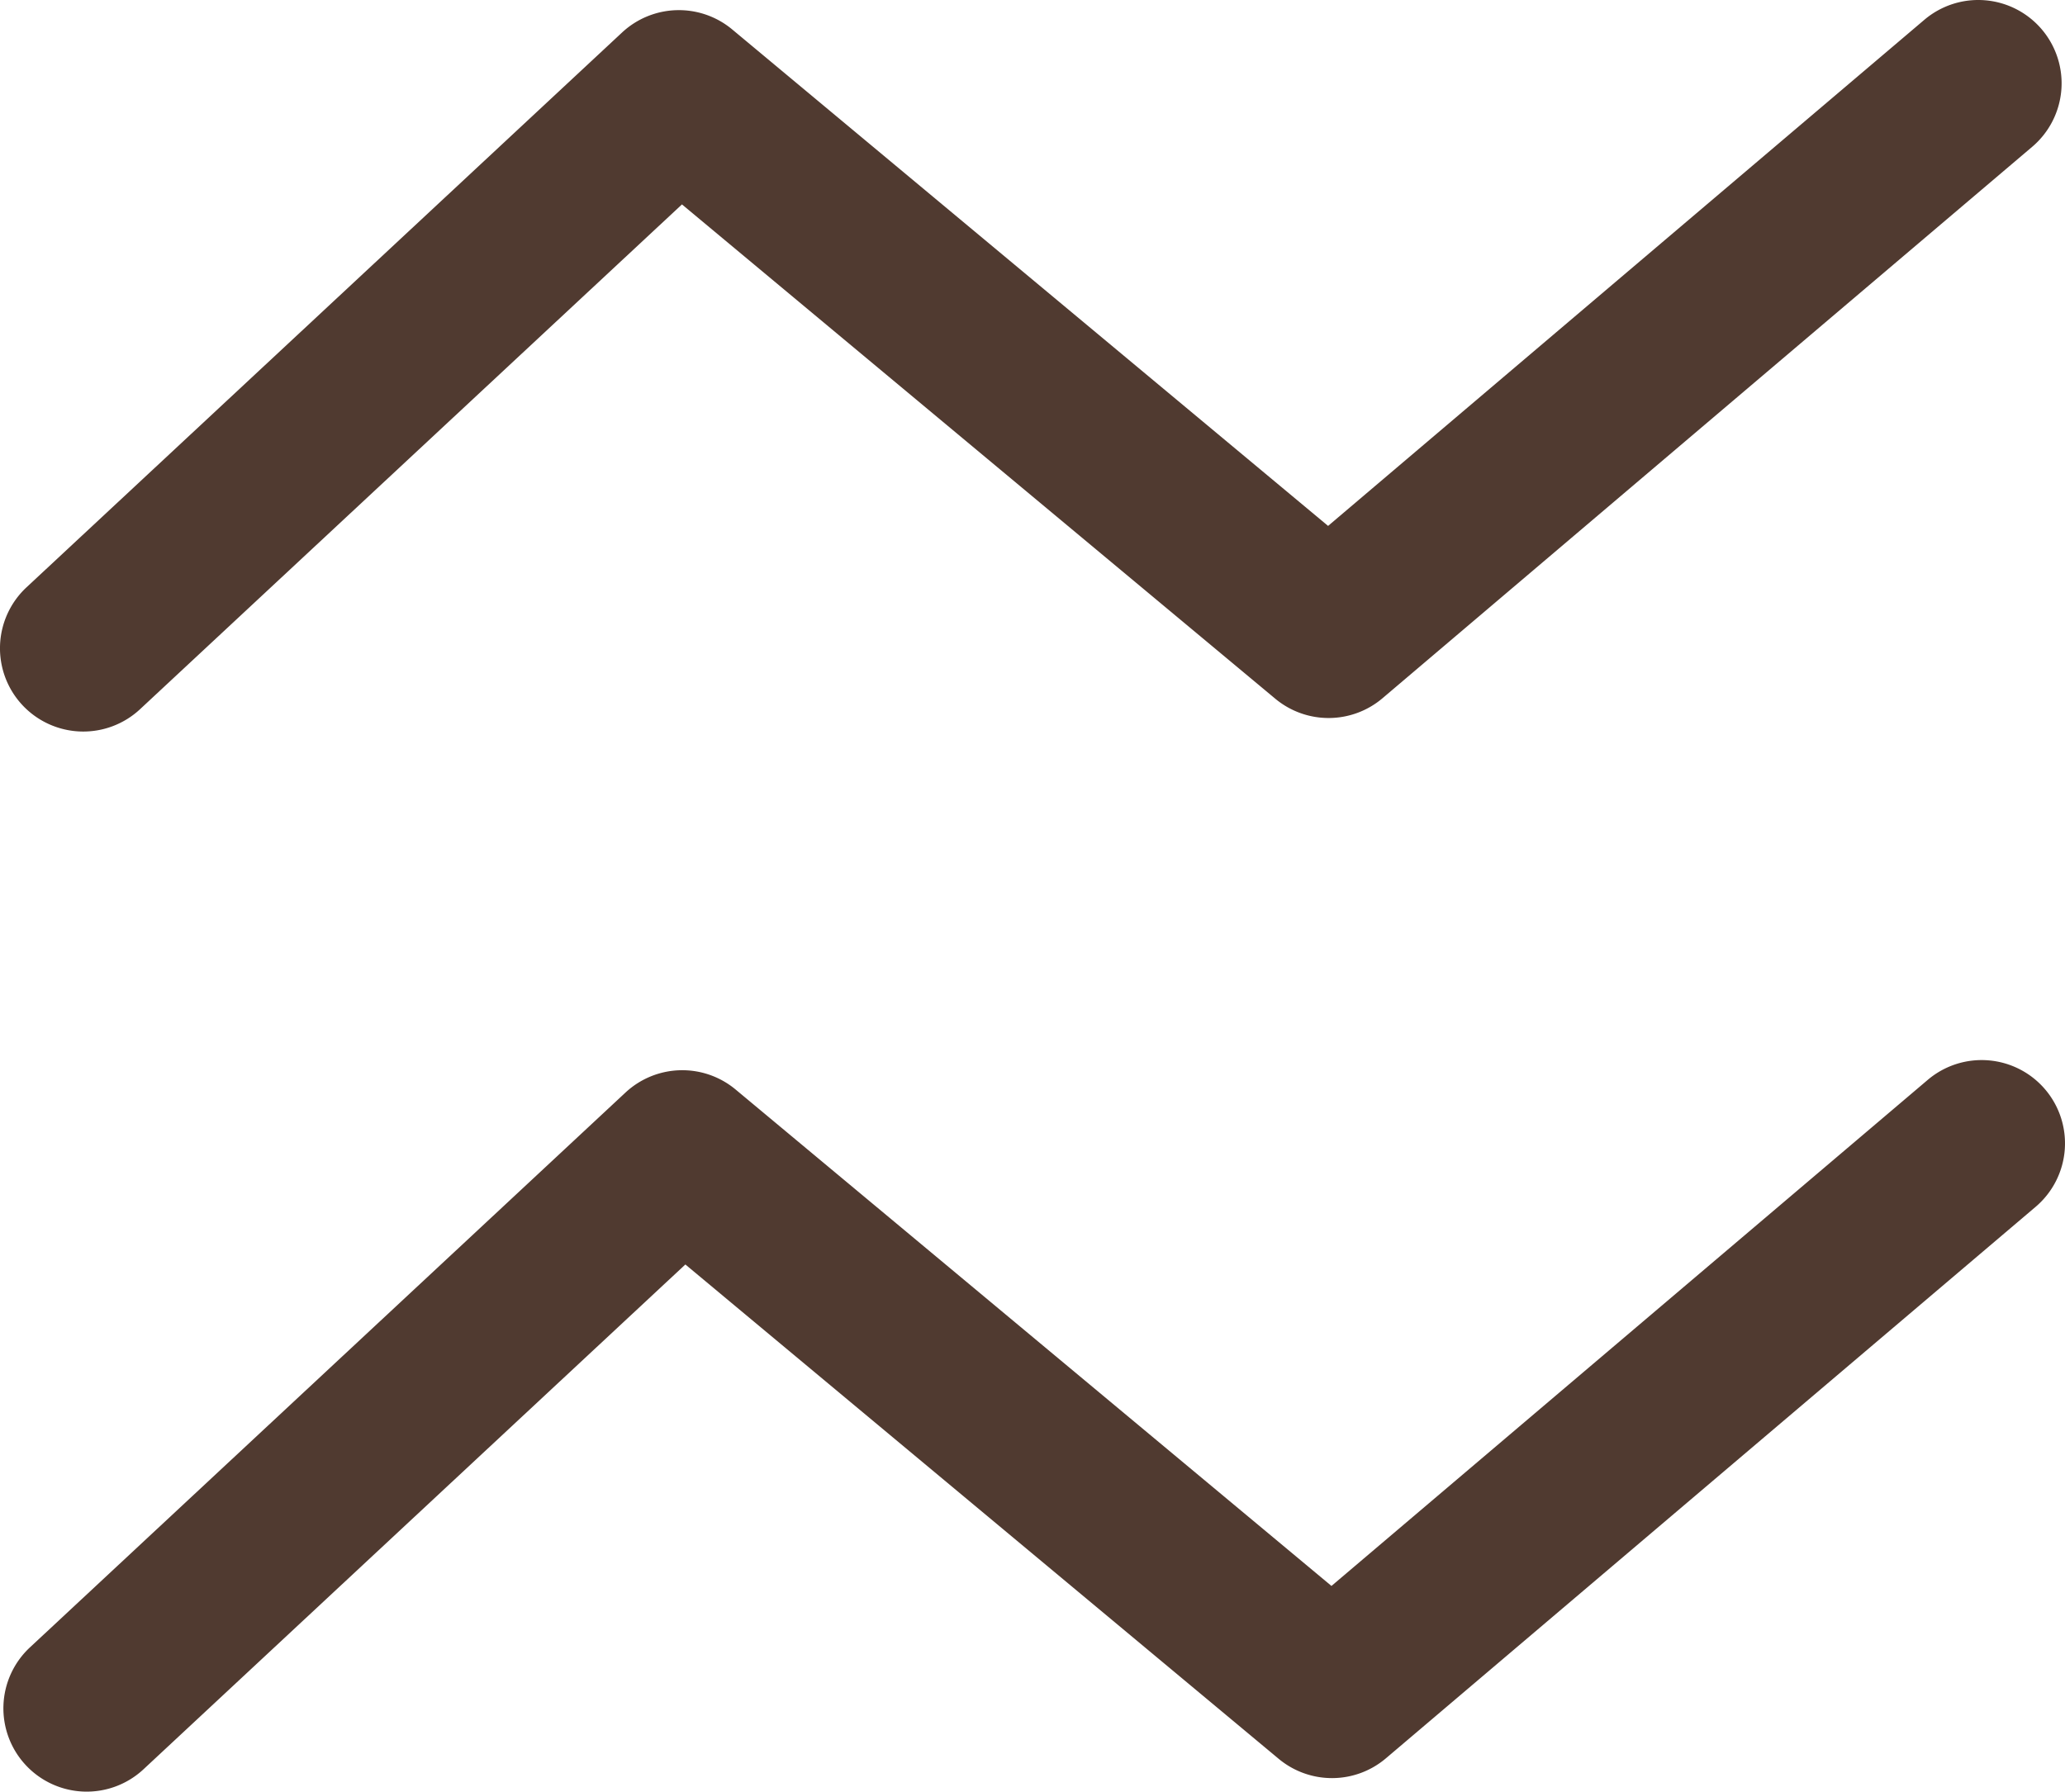 <?xml version="1.0" encoding="UTF-8" standalone="no"?>
<!-- Created with Inkscape (http://www.inkscape.org/) -->

<svg
   width="446.162"
   height="387.19"
   viewBox="0 0 118.047 102.444"
   version="1.1"
   id="svg5"
   xmlns="http://www.w3.org/2000/svg"
   xmlns:svg="http://www.w3.org/2000/svg">
  <defs
     id="defs2" />
  <g
     id="g1029"
     style="display:none"
     transform="translate(-5.296,-15.949)">
    <g
       id="path1027">
      <path
         style="color:#000000;fill:#503a30;stroke-width:2.646;stroke-linejoin:round;-inkscape-stroke:none"
         d="m 66.348,121.371 a 3.621,3.621 0 0 1 -3.12,-1.77 L 1.989,16.467 A 3.621,3.621 0 0 1 5.096,10.998 L 127.207,10.76 a 3.621,3.621 0 0 1 3.128,5.457 L 69.46,119.59 a 3.621,3.621 0 0 1 -3.112,1.781 z M 66.329,110.639 120.874,18.011 11.456,18.227 Z"
         id="path9137" />
      <path
         style="color:#000000;fill:#503a30;stroke-linejoin:round;-inkscape-stroke:none"
         d="M 127.205,9.438 5.094,9.676 C 1.331,9.683 -1.069,13.907 0.852,17.143 L 62.09,120.277 a 1.323,1.323 0 0 0 0.002,0 c 0.892,1.5 2.514,2.422 4.26,2.418 1.744,-0.004 3.362,-0.931 4.248,-2.434 L 131.475,16.889 c 1.909,-3.243 -0.506,-7.459 -4.27,-7.451 z m 0.006,2.645 c 1.845,-0.004 2.92,1.873 1.984,3.463 L 68.32,118.918 c -0.413,0.701 -1.161,1.129 -1.975,1.131 -0.814,0.002 -1.564,-0.423 -1.98,-1.123 L 3.127,15.791 C 2.186,14.205 3.253,12.324 5.098,12.32 Z m -6.34,4.607 -109.418,0.215 a 1.323,1.323 0 0 0 -1.135,1.998 l 54.873,92.412 a 1.323,1.323 0 0 0 2.277,-0.004 l 54.545,-92.627 a 1.323,1.323 0 0 0 -1.143,-1.994 z M 118.557,19.338 66.324,108.039 13.777,19.547 Z"
         id="path9139" />
    </g>
  </g>
  <g
     id="g1079"
     style="display:none;stroke:#503a30;stroke-width:2.706"
     transform="matrix(0.978,0,0,0.978,-3.715,-13.233)">
    <g
       id="path1077">
      <path
         style="color:#000000;fill:#503a30;stroke:none;stroke-linejoin:round;-inkscape-stroke:none"
         d="m 128.621,8.195 -0.409,0.001 c -0.313,0.063 -0.624,0.137 -0.924,0.249 -0.2,0.082 -0.393,0.178 -0.566,0.309 -0.12,0.091 -0.238,0.185 -0.355,0.28 -0.08,0.069 -0.161,0.137 -0.238,0.208 -0.08,0.071 -0.16,0.142 -0.24,0.213 -0.028,0.024 -0.056,0.048 -0.084,0.072 -0.007,0.008 -0.013,0.015 -0.021,0.023 -0.045,0.045 -0.078,0.079 -0.126,0.126 -0.086,0.085 -0.01,0.007 -0.076,0.08 -0.019,0.02 -0.039,0.042 -0.059,0.064 -0.039,0.068 -0.078,0.136 -0.115,0.205 -0.091,0.165 -0.183,0.33 -0.274,0.495 -0.09,0.161 -0.177,0.325 -0.267,0.487 -0.093,0.169 -0.187,0.338 -0.285,0.505 -0.097,0.167 -0.195,0.334 -0.302,0.496 -0.058,0.089 -0.116,0.179 -0.174,0.268 -0.032,0.057 -0.063,0.115 -0.095,0.172 -0.062,0.109 -0.127,0.216 -0.187,0.326 -0.004,0.007 -0.008,0.014 -0.012,0.021 -0.002,0.003 -0.003,0.006 -0.005,0.009 -0.056,0.103 -0.113,0.205 -0.17,0.307 -0.124,0.219 -0.248,0.438 -0.373,0.657 -0.123,0.216 -0.247,0.431 -0.377,0.643 -0.116,0.195 -0.236,0.387 -0.359,0.578 -0.039,0.059 -0.077,0.117 -0.116,0.175 -4.2e-4,6.4e-4 -0.001,0.001 -0.001,0.002 -0.001,0.002 -0.002,0.004 -0.004,0.006 -0.088,0.147 -0.177,0.294 -0.267,0.44 h 5.3e-4 L 66.348,110.363 10.217,15.834 h 0.016 C 9.9,15.142 9.51,14.479 9.125,13.815 8.973,13.608 8.834,13.392 8.696,13.176 8.518,12.893 8.342,12.609 8.167,12.325 7.999,12.049 7.832,11.773 7.669,11.494 7.512,11.226 7.364,10.953 7.218,10.679 7.189,10.625 7.16,10.57 7.132,10.515 7.101,10.477 7.041,10.4 7.04,10.399 6.888,10.194 6.815,10.072 6.68,9.859 6.625,9.77 6.581,9.693 6.532,9.619 6.532,9.619 6.532,9.618 6.531,9.618 6.518,9.604 6.506,9.59 6.493,9.576 6.45,9.525 6.407,9.475 6.368,9.422 6.343,9.398 6.319,9.372 6.295,9.347 6.096,9.156 5.915,9.042 5.664,8.882 5.442,8.742 5.564,8.82 5.499,8.78 c -0.007,-0.003 -0.014,-0.006 -0.021,-0.009 C 5.437,8.752 5.395,8.737 5.353,8.72 5.302,8.703 5.252,8.681 5.202,8.662 5.14,8.637 5.077,8.614 5.016,8.588 4.955,8.575 4.894,8.562 4.836,8.54 c 0.006,0.001 0.009,0.002 0.011,0.002 -0.005,-0.003 -0.091,-0.029 -0.12,-0.041 -0.013,-0.005 -0.02,-0.008 -0.023,-0.01 9.32e-4,2.466e-4 0.002,5.259e-4 0.004,0.001 -0.011,-0.004 -0.028,-0.01 -0.043,-0.016 C 4.587,8.471 4.51,8.467 4.434,8.459 4.313,8.454 4.192,8.445 4.071,8.442 4.05,8.442 4.031,8.441 4.011,8.439 l -0.3,5.285e-4 A 3.703,3.703 0 0 0 0.533,14.033 L 63.176,119.531 a 3.703,3.703 0 0 0 3.191,1.811 3.703,3.703 0 0 0 3.184,-1.823 L 131.82,13.778 a 3.703,3.703 0 0 0 -3.199,-5.582 z"
         id="path8879" />
      <path
         style="color:#000000;fill:#503a30;stroke:none;stroke-linejoin:round;-inkscape-stroke:none"
         d="m 128.617,6.842 -0.408,0.002 a 1.353,1.353 0 0 0 -0.264,0.025 c -0.344,0.069 -0.728,0.158 -1.133,0.311 a 1.353,1.353 0 0 0 -0.039,0.016 c -0.255,0.105 -0.558,0.248 -0.865,0.48 -0.142,0.107 -0.274,0.21 -0.395,0.309 a 1.353,1.353 0 0 0 -0.035,0.031 c -0.063,0.055 -0.154,0.13 -0.266,0.232 -0.073,0.065 -0.147,0.13 -0.221,0.195 -0.026,0.022 -0.052,0.045 -0.068,0.059 a 1.353,1.353 0 0 0 -0.115,0.113 c -0.018,0.019 -0.024,0.024 -0.019,0.02 -0.027,0.027 -0.057,0.057 -0.078,0.078 -4.7e-4,4.178e-4 -10e-4,0.001 -0.002,0.002 a 1.353,1.353 0 0 0 -0.006,0.004 c -0.002,0.002 -0.004,0.004 -0.006,0.006 -1.3e-4,1.138e-4 0,0.002 0,0.002 -0.008,0.008 -0.018,0.016 -0.016,0.014 -0.009,0.008 -0.018,0.018 -0.018,0.018 0,0 -0.029,0.029 -0.029,0.029 0,0 0.979,0.934 0.979,0.934 -3e-5,6.51e-5 -1.063,-0.837 -1.041,-0.863 -0.018,0.019 -0.036,0.038 -0.049,0.053 a 1.353,1.353 0 0 0 -0.176,0.242 c -0.036,0.064 -0.078,0.139 -0.125,0.225 -0.086,0.157 -0.177,0.32 -0.271,0.49 l 0.002,-0.008 c -0.101,0.181 -0.187,0.347 -0.268,0.492 a 1.353,1.353 0 0 0 -0.002,0.002 c -0.094,0.17 -0.181,0.328 -0.266,0.473 a 1.353,1.353 0 0 0 -0.004,0.006 c -0.097,0.166 -0.182,0.31 -0.262,0.432 a 1.353,1.353 0 0 0 -0.004,0.006 c -0.061,0.094 -0.118,0.181 -0.172,0.264 a 1.353,1.353 0 0 0 -0.057,0.092 c -0.034,0.063 -0.061,0.114 -0.084,0.154 a 1.353,1.353 0 0 0 -0.002,0.004 c -0.045,0.08 -0.111,0.19 -0.186,0.324 -8.5e-4,0.001 -0.002,0.003 -0.002,0.004 -0.003,0.005 -0.005,0.007 -0.008,0.012 a 1.353,1.353 0 0 0 -0.018,0.031 c -0.053,0.097 -0.107,0.195 -0.162,0.293 -0.123,0.218 -0.246,0.434 -0.369,0.65 a 1.353,1.353 0 0 0 -0.002,0.004 c -0.118,0.209 -0.237,0.411 -0.355,0.605 a 1.353,1.353 0 0 0 -0.006,0.012 c -0.108,0.18 -0.22,0.36 -0.336,0.541 -0.035,0.052 -0.072,0.106 -0.111,0.166 0.008,-0.012 -0.01,0.017 -0.025,0.043 a 1.353,1.353 0 0 0 -0.006,0.008 c -0.086,0.144 -0.174,0.288 -0.262,0.432 a 1.353,1.353 0 0 0 0,0.035 l -0.01,-0.016 -54.631,92.775 -54.889,-92.434 a 1.353,1.353 0 0 0 -0.002,-0.021 c -0.366,-0.76 -0.776,-1.452 -1.158,-2.111 a 1.353,1.353 0 0 0 -0.078,-0.119 C 10.097,12.854 9.974,12.663 9.84,12.453 l -0.002,-0.004 C 9.665,12.175 9.494,11.898 9.322,11.619 l -0.002,-0.002 C 9.155,11.346 8.993,11.078 8.836,10.811 8.694,10.567 8.555,10.31 8.412,10.043 a 1.353,1.353 0 0 0 -0.002,-0.002 C 8.385,9.994 8.359,9.945 8.332,9.893 A 1.353,1.353 0 0 0 8.195,9.678 c -0.027,-0.034 -0.062,-0.078 -0.068,-0.086 L 8.125,9.59 C 8.125,9.589 8.121,9.584 8.121,9.584 8.01,9.434 7.961,9.352 7.834,9.152 l -0.01,-0.014 c -0.002,-0.003 -0.002,-0.004 -0.004,-0.008 C 7.779,9.063 7.734,8.985 7.66,8.873 A 1.353,1.353 0 0 0 7.521,8.697 c -6.3e-5,-6.77e-5 0.24,0.356 0.24,0.355 -4.16e-5,-9.06e-5 0.047,0.117 0.047,0.117 -2.31e-5,-6.57e-5 -0.049,-0.117 -0.049,-0.117 -4.16e-5,-9.06e-5 -0.238,-0.355 -0.238,-0.355 -0.001,-0.001 -0.001,-9.49e-4 -0.002,-0.002 l -0.002,-0.002 c -0.006,-0.007 -0.012,-0.013 -0.014,-0.016 -0.023,-0.027 -0.044,-0.054 -0.049,-0.061 A 1.353,1.353 0 0 0 7.316,8.457 c -0.001,-0.001 -0.016,-0.016 -0.041,-0.043 A 1.353,1.353 0 0 0 7.23,8.371 C 6.93,8.083 6.638,7.899 6.389,7.74 6.166,7.599 6.248,7.653 6.209,7.629 A 1.353,1.353 0 0 0 6.033,7.537 c 0.002,9.546e-4 -0.005,-0.002 -0.014,-0.006 C 5.932,7.493 5.866,7.467 5.85,7.461 a 1.353,1.353 0 0 0 -0.07,-0.025 c 0.023,0.008 -0.023,-0.01 -0.074,-0.029 l -0.021,-0.008 C 5.62,7.373 5.565,7.35 5.535,7.338 A 1.353,1.353 0 0 0 5.301,7.266 c -0.026,-0.006 0.006,0.004 0.004,0.004 -0.004,-0.001 -0.011,-0.005 -0.014,-0.006 C 5.271,7.257 5.261,7.253 5.252,7.25 5.236,7.245 5.227,7.243 5.217,7.24 c -0.002,-5.452e-4 -0.004,-0.001 -0.006,-0.002 -0.003,-0.001 0.015,0.005 -0.008,-0.004 l -0.004,0.01 A 1.353,1.353 0 0 0 5.188,7.229 C 5.156,7.216 5.142,7.212 5.135,7.209 A 1.353,1.353 0 0 0 5.043,7.189 l 0.002,-0.004 a 1.353,1.353 0 0 0 -0.004,0.002 1.353,1.353 0 0 0 -0.277,-0.061 c -0.096,-0.007 -0.159,-0.011 -0.186,-0.014 a 1.353,1.353 0 0 0 -0.092,-0.006 c -0.079,-0.003 -0.201,-0.011 -0.346,-0.016 -0.032,-0.003 -0.044,-0.002 -0.035,-0.002 a 1.353,1.353 0 0 0 -0.098,-0.004 H 3.709 c -3.849,0.007 -6.304,4.329 -4.34,7.639 L 62.014,120.223 c 0.912,1.534 2.57,2.476 4.355,2.473 1.785,-0.003 3.441,-0.951 4.348,-2.488 a 1.353,1.353 0 0 0 0,-0.002 L 132.986,14.465 a 1.353,1.353 0 0 0 0,-0.002 c 1.953,-3.317 -0.52,-7.629 -4.369,-7.621 z M 4.947,7.193 c -4.069e-4,-3.03e-5 0.039,0.006 0.066,0.01 a 1.353,1.353 0 0 0 -0.084,0.045 z m 0.09,0.014 c 0.051,0.007 0.097,0.013 0.107,0.016 A 1.353,1.353 0 0 0 5.008,7.303 Z M 128.383,9.549 h 0.24 c 1.887,-0.004 2.989,1.917 2.031,3.543 L 68.385,118.832 c -0.423,0.717 -1.187,1.155 -2.02,1.156 a 1.353,1.353 0 0 0 -0.002,0 c -0.833,0.002 -1.598,-0.433 -2.023,-1.148 L 1.697,13.342 C 0.734,11.719 1.826,9.797 3.713,9.793 l 0.266,-0.002 c 0.018,7.136e-4 0.047,0.004 0.059,0.004 0.065,0.002 0.175,0.008 0.301,0.014 0.014,6.202e-4 0.019,0.001 0.033,0.002 h 0.002 0.004 c 7.907e-4,6.51e-5 0.001,0.002 0.002,0.002 0.013,0.005 0.015,0.004 0.027,0.008 0.055,0.019 0.08,0.022 0.123,0.033 l -0.002,0.004 c 0.004,9.517e-4 0.02,0.002 0.029,0.004 0.002,3.186e-4 0.004,0.002 0.006,0.002 0.051,0.02 0.106,0.042 0.137,0.055 a 1.353,1.353 0 0 0 0.02,0.008 c 0.006,0.002 0.081,0.031 0.156,0.059 l 0.002,0.002 c 0.006,0.004 -0.029,-0.02 0.061,0.037 0.252,0.16 0.324,0.207 0.42,0.299 5.089e-4,4.86e-4 0.001,0.002 0.002,0.002 0.002,0.002 0.004,0.004 0.006,0.006 0.026,0.032 0.053,0.069 0.074,0.094 0.022,0.035 0.039,0.066 0.086,0.143 a 1.353,1.353 0 0 0 0.014,0.021 c 0.127,0.198 0.233,0.371 0.416,0.617 a 1.353,1.353 0 0 0 0.006,0.008 c 1.022e-4,1.35e-4 0.02,0.026 0.029,0.037 0.012,0.023 0.023,0.045 0.035,0.068 0.149,0.279 0.305,0.566 0.475,0.857 a 1.353,1.353 0 0 0 0.002,0.002 c 0.169,0.289 0.339,0.572 0.51,0.852 a 1.353,1.353 0 0 0 0.002,0.004 c 0.177,0.288 0.357,0.577 0.539,0.865 a 1.353,1.353 0 0 0 0.002,0.004 c 0.12,0.19 0.26,0.398 0.41,0.609 0.384,0.663 0.751,1.291 1.049,1.91 l 0.037,-0.061 a 1.353,1.353 0 0 0 0.002,0.164 L 65.186,111.055 a 1.353,1.353 0 0 0 2.328,-0.006 L 123.309,16.301 a 1.353,1.353 0 0 0 0.002,-0.008 c 0.078,-0.128 0.157,-0.256 0.234,-0.385 -9.4e-4,0.001 0.003,-0.005 0.002,-0.004 4.5e-4,-6.99e-4 0.001,-0.001 0.002,-0.002 7.5e-4,-0.001 0.001,-0.003 0.002,-0.004 0.033,-0.05 0.069,-0.104 0.107,-0.162 a 1.353,1.353 0 0 0 0.01,-0.016 c 0.126,-0.197 0.252,-0.398 0.375,-0.604 l 0.006,-0.012 c 0.137,-0.225 0.266,-0.447 0.391,-0.666 l 0.002,-0.002 c 0.126,-0.22 0.249,-0.44 0.373,-0.66 a 1.353,1.353 0 0 0 0.004,-0.006 c 0.053,-0.095 0.105,-0.191 0.158,-0.287 0.005,-0.009 0.011,-0.017 0.016,-0.025 7e-4,-0.001 0.001,-0.003 0.002,-0.004 0.003,-0.005 0.007,-0.01 0.01,-0.016 a 1.353,1.353 0 0 0 0.006,-0.014 c 0.041,-0.075 0.103,-0.177 0.178,-0.309 l 0.002,-0.004 c 0.027,-0.048 0.047,-0.086 0.068,-0.125 0.053,-0.082 0.104,-0.16 0.152,-0.234 l 0.004,-0.006 c 0.13,-0.197 0.237,-0.383 0.334,-0.549 l 0.004,-0.006 c 0.109,-0.186 0.207,-0.364 0.299,-0.529 v -0.002 c 0.098,-0.177 0.184,-0.338 0.264,-0.48 a 1.353,1.353 0 0 0 0.004,-0.008 c 0.088,-0.16 0.182,-0.325 0.277,-0.498 a 1.353,1.353 0 0 0 0,-0.002 c 0.007,-0.013 0.018,-0.031 0.025,-0.045 0.046,-0.046 0.079,-0.081 0.105,-0.107 0.002,-0.002 0.006,-0.006 0.008,-0.008 0.01,-0.009 0.026,-0.021 0.033,-0.027 a 1.353,1.353 0 0 0 0.018,-0.018 c 0.081,-0.072 0.162,-0.144 0.244,-0.217 a 1.353,1.353 0 0 0 0.016,-0.014 c 0.037,-0.034 0.102,-0.091 0.176,-0.154 l 0.016,-0.012 c 0.009,-0.007 0.011,-0.01 0.019,-0.018 0.099,-0.08 0.194,-0.153 0.281,-0.219 a 1.353,1.353 0 0 0 0.004,-0.004 c 0.033,-0.025 0.119,-0.071 0.24,-0.123 0.165,-0.061 0.374,-0.111 0.602,-0.16 z M 4.27,9.619 a 1.353,1.353 0 0 0 0.078,0.16 l -0.08,-0.018 c -0.019,-0.009 -0.022,-0.011 -0.039,-0.02 z m -0.1,0.061 a 1.353,1.353 0 0 0 0.02,0.043 c -0.007,-0.003 -0.029,-0.014 -0.029,-0.014 z M 121.221,14.529 c -10e-4,0.003 -0.007,0.014 -0.01,0.02 l 0.004,-0.012 c -2.2e-4,4.33e-4 0.006,-0.008 0.006,-0.008 z m 2.545,0.639 c 0,-1.75e-4 -0.072,0.434 -0.072,0.434 5e-5,-1.55e-4 -0.062,0.142 -0.082,0.188 a 1.353,1.353 0 0 0 0.154,-0.621 z m -0.16,0.633 c -10e-4,0.003 -0.008,0.02 -0.008,0.02 1.1e-4,-1.99e-4 -0.013,0.021 -0.029,0.049 l -0.229,0.285 c 0.18,-0.171 0.271,-0.364 0.266,-0.354 z"
         id="path8881" />
    </g>
  </g>
  <g
     id="g1115"
     style="display:none"
     transform="translate(-5.296,-15.949)">
    <path
       style="color:#000000;fill:#503a30;stroke-linecap:round;stroke-linejoin:round;-inkscape-stroke:none"
       d="M 4.877,9.656 A 4.763,4.763 0 0 0 0.115,14.418 V 117.854 a 4.763,4.763 0 0 0 4.762,4.762 H 127.395 a 4.763,4.763 0 0 0 4.762,-4.762 V 14.418 A 4.763,4.763 0 0 0 127.395,9.656 Z m 4.762,9.525 H 122.633 V 113.09 H 9.639 Z"
       id="rect2696" />
    <path
       style="color:#000000;fill:#503a30;stroke-linecap:round;stroke-linejoin:round;-inkscape-stroke:none"
       d="m 70.447,20.488 a 3.307,3.307 0 0 0 -3.748,2.797 L 56.533,93.234 46.047,52.496 a 3.308,3.308 0 0 0 -6.404,-0.01 L 28.723,94.371 16.543,23.76 A 3.307,3.307 0 0 0 12.721,21.062 3.307,3.307 0 0 0 10.023,24.883 l 14.781,85.687 a 3.308,3.308 0 0 0 6.459,0.271 L 42.822,66.506 54.232,110.832 a 3.308,3.308 0 0 0 6.477,-0.348 L 73.244,24.236 a 3.307,3.307 0 0 0 -2.797,-3.748 z"
       id="path2698" />
    <path
       style="color:#000000;fill:#503a30;stroke-linecap:round;stroke-linejoin:round;-inkscape-stroke:none"
       d="m 80.459,48.33 a 3.307,3.307 0 0 0 -3.318,3.297 l -0.188,59.307 A 3.307,3.307 0 0 0 80.25,114.25 a 3.307,3.307 0 0 0 3.318,-3.297 l 0.188,-59.307 a 3.307,3.307 0 0 0 -3.297,-3.316 z"
       id="path2700" />
    <path
       style="color:#000000;fill:#503a30;stroke-linecap:round;stroke-linejoin:round;-inkscape-stroke:none"
       d="M 93.092,22.137 A 3.307,3.307 0 0 0 89.863,25.521 3.307,3.307 0 0 0 93.248,28.75 c 7.749,-0.183 13.228,1.406 16.564,3.535 3.336,2.129 4.558,4.592 4.564,6.945 0.006,2.354 -1.26,4.98 -4.525,7.275 -3.265,2.296 -8.52,4.103 -15.814,4.256 a 3.307,3.307 0 0 0 -3.238,3.377 3.307,3.307 0 0 0 3.375,3.236 c 8.308,-0.174 14.854,-2.203 19.482,-5.457 4.628,-3.254 7.349,-7.889 7.336,-12.707 -0.013,-4.818 -2.82,-9.438 -7.621,-12.502 -4.801,-3.064 -11.569,-4.778 -20.279,-4.572 z"
       id="path2702" />
    <path
       style="color:#000000;fill:#503a30;stroke-linecap:round;stroke-linejoin:round;-inkscape-stroke:none"
       d="m 81.01,31.865 a 3.307,3.307 0 0 0 -3.309,3.307 3.307,3.307 0 0 0 3.309,3.309 h 0.188 a 3.307,3.307 0 0 0 3.307,-3.309 3.307,3.307 0 0 0 -3.307,-3.307 z"
       id="path2704" />
    <path
       style="color:#000000;fill:#503a30;stroke-linecap:round;stroke-linejoin:round;-inkscape-stroke:none"
       d="m 93.371,22.324 a 3.307,3.307 0 0 0 -3.32,3.293 l -0.375,84.377 a 3.307,3.307 0 0 0 3.293,3.32 3.307,3.307 0 0 0 3.322,-3.291 l 0.373,-84.377 a 3.307,3.307 0 0 0 -3.293,-3.322 z"
       id="path2706" />
  </g>
  <g
     id="g1111"
     style="display:none"
     transform="translate(-5.296,-15.949)">
    <path
       style="color:#000000;fill:#503a30;stroke-linecap:round;stroke-linejoin:round;-inkscape-stroke:none"
       d="m 66.871,9.791 c -4.949,-0.309 -12.902,0.756 -20.818,5.078 -7.916,4.322 -15.518,12.487 -16.951,25.145 -1.005,8.871 2.721,15.994 7.504,20.391 4.782,4.397 10.239,6.532 14.734,6.963 13.927,1.334 21.909,0.458 38.596,0.078 -2.897,2.409 -6.666,5.261 -10.332,8.033 -7.27,5.497 -23.831,21.395 -37.459,37.799 a 4.762,4.762 0 0 0 0.619,6.705 4.762,4.762 0 0 0 6.707,-0.619 c 13.106,-15.775 30.278,-32.054 35.879,-36.289 4.771,-3.608 10.861,-7.65 14.66,-11.787 0.95,-1.034 1.808,-2.073 2.459,-3.568 0.651,-1.495 0.999,-4.068 -0.287,-6.152 -1.286,-2.084 -3.222,-2.837 -4.891,-3.24 -1.669,-0.403 -3.416,-0.502 -5.549,-0.463 -18.744,0.347 -25.654,1.347 -39.494,0.021 -1.79,-0.171 -6.151,-1.693 -9.195,-4.492 -3.045,-2.799 -5.154,-6.412 -4.486,-12.307 1.08,-9.535 6.1,-14.608 12.051,-17.857 5.951,-3.249 13.111,-4.091 15.66,-3.932 6.405,0.4 10.05,2.411 11.908,4.498 1.859,2.087 2.298,4.383 1.629,6.963 C 78.476,35.918 71.805,42.127 58.744,40.5 a 4.762,4.762 0 0 0 -5.314,4.137 4.762,4.762 0 0 0 4.137,5.316 C 74.139,52.018 86.274,43.797 89.035,33.148 90.416,27.824 89.229,21.873 85.299,17.459 81.369,13.045 75.063,10.303 66.871,9.791 Z"
       id="path8359" />
  </g>
  <g
     id="g1107"
     transform="matrix(0.944,0,0,1.053,-1.127,-19.458)"
     style="display:none">
    <path
       style="color:#000000;fill:#503a30;stroke-linecap:round;stroke-linejoin:round;-inkscape-stroke:none"
       d="m 126.082,61.092 -119.736,0.375 A 4.762,4.762 0 0 0 1.598,66.244 4.762,4.762 0 0 0 6.375,70.992 l 119.738,-0.375 a 4.762,4.762 0 0 0 4.746,-4.777 4.762,4.762 0 0 0 -4.777,-4.748 z"
       id="path2821" />
  </g>
  <g
     id="g1103"
     style="display:none"
     transform="translate(-5.296,-15.949)">
    <path
       style="color:#000000;fill:#503a30;fill-opacity:1;stroke:none;stroke-width:9.525;stroke-linecap:round;stroke-linejoin:round;stroke-dasharray:none;stroke-opacity:1"
       d="M 102.129,9.951 A 4.762,4.762 0 0 0 98.727,11.256 L 66.541,41.762 34.688,11.389 a 4.762,4.762 0 0 0 -6.734,0.16 4.762,4.762 0 0 0 0.16,6.732 l 31.506,30.041 -31.439,29.799 a 4.763,4.763 0 0 0 0.051,6.959 l 35.654,32.846 a 4.763,4.763 0 0 0 6.438,0.016 L 105.441,85.895 a 4.763,4.763 0 0 0 0.076,-6.965 L 73.441,48.344 105.277,18.17 a 4.762,4.762 0 0 0 0.182,-6.734 4.762,4.762 0 0 0 -3.33,-1.484 z M 66.521,54.904 95.25,82.299 67.127,107.961 38.432,81.527 Z"
       id="path7780" />
  </g>
  <g
     id="g1099"
     style="display:none"
     transform="translate(-5.296,-15.949)">
    <path
       style="color:#000000;fill:#503a30;stroke-linecap:round;stroke-linejoin:round;-inkscape-stroke:none"
       d="M 10.104,9.082 A 4.763,4.763 0 0 0 5.34,13.844 v 45.275 a 4.762,4.762 0 0 0 4.764,4.764 4.762,4.762 0 0 0 4.762,-4.764 V 18.607 h 71.943 A 4.762,4.762 0 0 0 91.572,13.844 4.762,4.762 0 0 0 86.809,9.082 Z"
       id="path7445" />
    <path
       style="color:#000000;fill:#503a30;stroke-linecap:round;stroke-linejoin:round;-inkscape-stroke:none"
       d="m 120.879,68.576 a 4.762,4.762 0 0 0 -4.781,4.742 l -0.168,39.41 H 44.715 a 4.762,4.762 0 0 0 -4.764,4.764 4.762,4.762 0 0 0 4.764,4.762 h 75.957 a 4.763,4.763 0 0 0 4.764,-4.742 l 0.186,-44.152 a 4.762,4.762 0 0 0 -4.742,-4.783 z"
       id="path7442" />
  </g>
  <g
     id="g1095"
     style="display:none"
     transform="translate(-5.296,-15.949)">
    <path
       style="color:#000000;fill:#503a30;stroke-linecap:round;stroke-linejoin:round;-inkscape-stroke:none"
       d="M 43.455,31.992 C 32.073,32.157 23.478,39.412 17.816,46.047 12.155,52.682 9.043,59.281 9.043,59.281 a 4.762,4.762 0 0 0 2.264,6.344 4.762,4.762 0 0 0 6.344,-2.264 c 0,0 2.648,-5.55 7.41,-11.131 4.744,-5.56 11.21,-10.56 18.455,-10.701 6.808,0.154 11.436,4.719 17.24,10.621 5.821,5.92 12.885,13.212 23.777,13.156 25.981,0.193 37.807,-26.592 37.807,-26.592 a 4.762,4.762 0 0 0 -2.381,-6.301 4.762,4.762 0 0 0 -6.301,2.379 c 0,0 -9.829,21.157 -29.084,20.992 a 4.763,4.763 0 0 0 -0.07,0 C 77.868,55.828 73.369,51.392 67.547,45.471 61.724,39.55 54.63,32.186 43.607,31.992 a 4.763,4.763 0 0 0 -0.152,0 z"
       id="path7181" />
    <path
       style="color:#000000;fill:#503a30;stroke-linecap:round;stroke-linejoin:round;-inkscape-stroke:none"
       d="M 43.553,65.748 C 32.171,65.912 23.574,73.168 17.912,79.803 12.251,86.438 9.141,93.037 9.141,93.037 a 4.762,4.762 0 0 0 2.264,6.342 4.762,4.762 0 0 0 6.344,-2.264 c 0,0 2.648,-5.55 7.41,-11.131 4.744,-5.56 11.208,-10.558 18.453,-10.699 6.808,0.154 11.438,4.717 17.242,10.619 5.821,5.92 12.885,13.214 23.777,13.158 25.981,0.193 37.805,-26.594 37.805,-26.594 a 4.762,4.762 0 0 0 -2.379,-6.301 4.762,4.762 0 0 0 -6.301,2.381 c 0,0 -9.829,21.157 -29.084,20.992 a 4.763,4.763 0 0 0 -0.072,0 C 77.964,89.584 73.467,85.148 67.645,79.227 61.822,73.306 54.728,65.941 43.705,65.748 a 4.763,4.763 0 0 0 -0.152,0 z"
       id="path7178" />
  </g>
  <g
     id="g1091"
     style="display:none"
     transform="translate(-5.296,-15.949)">
    <path
       style="color:#000000;fill:#503a30;stroke-linecap:round;stroke-linejoin:round;-inkscape-stroke:none"
       d="m 66.178,9.189 a 4.762,4.762 0 0 0 -4.736,4.787 l 0.547,103.955 a 4.762,4.762 0 0 0 4.787,4.738 4.762,4.762 0 0 0 4.738,-4.787 L 70.965,13.928 a 4.762,4.762 0 0 0 -4.787,-4.738 z"
       id="path1548" />
    <path
       style="color:#000000;fill:#503a30;stroke-linecap:round;stroke-linejoin:round;-inkscape-stroke:none"
       d="m 24.994,23.941 a 4.762,4.762 0 0 0 -3.285,1.58 4.762,4.762 0 0 0 0.373,6.725 l 82.49,73.824 a 4.762,4.762 0 0 0 6.725,-0.373 4.762,4.762 0 0 0 -0.373,-6.725 L 28.436,25.148 a 4.762,4.762 0 0 0 -3.441,-1.207 z"
       id="path1550" />
    <path
       style="color:#000000;fill:#503a30;stroke-linecap:round;stroke-linejoin:round;-inkscape-stroke:none"
       d="m 107.627,23.889 a 4.762,4.762 0 0 0 -3.438,1.215 L 21.754,99.227 a 4.762,4.762 0 0 0 -0.357,6.725 4.762,4.762 0 0 0 6.727,0.357 L 110.559,32.186 a 4.762,4.762 0 0 0 0.357,-6.725 4.762,4.762 0 0 0 -3.289,-1.572 z"
       id="path1552" />
  </g>
  <g
     id="g1087"
     style="display:none"
     transform="translate(-5.296,-15.949)">
    <path
       style="color:#000000;fill:#503a30;stroke-linecap:round;stroke-linejoin:round;-inkscape-stroke:none"
       d="m 20.709,9.359 a 4.763,4.763 0 0 0 -3.592,7.902 L 60.068,66.242 17.875,114.879 a 4.763,4.763 0 0 0 3.607,7.883 L 111.625,122.568 a 4.763,4.763 0 0 0 3.572,-7.902 L 72.707,66.209 115.02,17.436 A 4.763,4.763 0 0 0 111.432,9.553 Z M 31.229,18.906 101.006,19.055 66.369,58.98 Z M 66.406,73.471 101.125,113.066 31.928,113.215 Z"
       id="path1794" />
  </g>
  <g
     id="g1083"
     style="display:none"
     transform="translate(-5.296,-15.949)">
    <path
       style="color:#000000;fill:#503a30;stroke-linejoin:round;-inkscape-stroke:none"
       d="m 65.855,-115.848 c -28.675,0 -52.238,22.357 -52.238,50.086 0,27.729 23.563,50.086 52.238,50.086 28.675,0 52.238,-22.357 52.238,-50.086 0,-27.729 -23.563,-50.086 -52.238,-50.086 z m 0,9.652 c 23.695,0 42.586,18.169 42.586,40.434 0,22.264 -18.891,40.434 -42.586,40.434 -23.695,0 -42.586,-18.169 -42.586,-40.434 0,-22.264 18.891,-40.434 42.586,-40.434 z"
       id="path780"
       transform="scale(1,-1)" />
    <path
       style="color:#000000;fill:#503a30;stroke-linecap:round;stroke-linejoin:round;-inkscape-stroke:none"
       d="m 96.684,74.746 c -11.718,0 -21.328,9.396 -21.328,20.979 0,11.582 9.61,20.979 21.328,20.979 11.718,0 21.328,-9.396 21.328,-20.979 0,-11.582 -9.61,-20.979 -21.328,-20.979 z m 0,5.584 c 8.757,0 15.744,6.889 15.744,15.395 0,8.506 -6.987,15.395 -15.744,15.395 -8.757,0 -15.744,-6.889 -15.744,-15.395 0,-8.506 6.987,-15.395 15.744,-15.395 z"
       id="path5751" />
  </g>
  <g
     id="g1075"
     style="display:none;stroke-width:1"
     transform="translate(-5.296,-15.949)">
    <path
       style="color:#000000;fill:#503a30;stroke-linecap:round;stroke-linejoin:round;-inkscape-stroke:none"
       d="M 4.971,9.75 A 4.763,4.763 0 0 0 0.209,14.512 V 117.947 a 4.763,4.763 0 0 0 4.762,4.762 H 127.488 A 4.763,4.763 0 0 0 132.25,117.947 V 14.512 A 4.763,4.763 0 0 0 127.488,9.75 Z m 4.762,9.525 H 122.727 V 113.184 H 9.732 Z"
       id="rect2696-3" />
    <path
       style="color:#000000;fill:#503a30;stroke-linecap:round;stroke-linejoin:round;-inkscape-stroke:none"
       d="m 70.541,20.58 a 3.307,3.307 0 0 0 -3.75,2.799 L 56.627,93.326 46.141,52.59 a 3.308,3.308 0 0 0 -6.404,-0.01 L 28.816,94.465 16.637,23.854 a 3.307,3.307 0 0 0 -3.822,-2.697 3.307,3.307 0 0 0 -2.697,3.82 l 14.781,85.687 a 3.308,3.308 0 0 0 6.459,0.271 L 42.916,66.6 54.326,110.926 a 3.308,3.308 0 0 0 6.477,-0.348 L 73.338,24.33 a 3.307,3.307 0 0 0 -2.797,-3.75 z"
       id="path2698-78" />
    <path
       style="color:#000000;fill:#503a30;stroke-linecap:round;stroke-linejoin:round;-inkscape-stroke:none"
       d="m 80.553,48.422 a 3.307,3.307 0 0 0 -3.318,3.297 l -0.188,59.309 a 3.307,3.307 0 0 0 3.297,3.316 3.307,3.307 0 0 0 3.318,-3.297 l 0.188,-59.307 a 3.307,3.307 0 0 0 -3.297,-3.318 z"
       id="path2700-2" />
    <path
       style="color:#000000;fill:#503a30;stroke-linecap:round;stroke-linejoin:round;-inkscape-stroke:none"
       d="m 93.186,22.23 a 3.307,3.307 0 0 0 -3.229,3.385 3.307,3.307 0 0 0 3.385,3.229 c 7.749,-0.183 13.228,1.406 16.564,3.535 3.336,2.129 4.558,4.592 4.564,6.945 0.006,2.354 -1.26,4.98 -4.525,7.275 -3.265,2.296 -8.52,4.103 -15.814,4.256 a 3.307,3.307 0 0 0 -3.238,3.375 3.307,3.307 0 0 0 3.375,3.238 c 8.308,-0.174 14.852,-2.203 19.48,-5.457 4.628,-3.254 7.351,-7.889 7.338,-12.707 -0.013,-4.818 -2.82,-9.438 -7.621,-12.502 -4.801,-3.064 -11.569,-4.778 -20.279,-4.572 z"
       id="path2702-1" />
    <path
       style="color:#000000;fill:#503a30;stroke-linecap:round;stroke-linejoin:round;-inkscape-stroke:none"
       d="m 81.104,31.959 a 3.307,3.307 0 0 0 -3.309,3.307 3.307,3.307 0 0 0 3.309,3.309 h 0.186 a 3.307,3.307 0 0 0 3.309,-3.309 3.307,3.307 0 0 0 -3.309,-3.307 z"
       id="path2704-9" />
    <path
       style="color:#000000;fill:#503a30;stroke-linecap:round;stroke-linejoin:round;-inkscape-stroke:none"
       d="m 93.465,22.418 a 3.307,3.307 0 0 0 -3.322,3.293 l -0.373,84.377 a 3.307,3.307 0 0 0 3.293,3.32 3.307,3.307 0 0 0 3.322,-3.291 l 0.373,-84.377 a 3.307,3.307 0 0 0 -3.293,-3.322 z"
       id="path2706-9" />
  </g>
  <g
     id="g1071"
     style="display:inline;stroke-width:1;stroke-dasharray:none"
     transform="translate(-5.296,-15.949)">
    <path
       style="color:#000000;fill:#503a30;stroke-width:1;stroke-linecap:round;stroke-linejoin:round;stroke-dasharray:none"
       d="m 118.773,15.965 a 4.762,4.762 0 0 0 -3.469,1.115 L 81.217,46.02 47.154,17.633 a 4.763,4.763 0 0 0 -6.297,0.174 L 6.812,49.531 a 4.762,4.762 0 0 0 -0.238,6.732 4.762,4.762 0 0 0 6.73,0.236 L 44.281,27.637 78.197,55.9 a 4.763,4.763 0 0 0 6.131,-0.027 l 37.141,-31.531 a 4.762,4.762 0 0 0 0.547,-6.713 4.762,4.762 0 0 0 -3.242,-1.664 z"
       id="path4830" />
    <path
       style="color:#000000;fill:#503a30;stroke-width:1;stroke-linecap:round;stroke-linejoin:round;stroke-dasharray:none"
       d="m 118.967,76.579 a 4.762,4.762 0 0 0 -3.469,1.115 L 81.41,106.632 47.348,78.247 a 4.763,4.763 0 0 0 -6.297,0.174 L 7.006,110.146 A 4.762,4.762 0 0 0 6.768,116.876 4.762,4.762 0 0 0 13.5,117.114 L 44.475,88.251 78.391,116.515 a 4.763,4.763 0 0 0 6.131,-0.027 L 121.662,84.956 a 4.762,4.762 0 0 0 0.549,-6.713 4.762,4.762 0 0 0 -3.244,-1.664 z"
       id="path4827" />
  </g>
  <g
     id="g1067"
     style="display:none"
     transform="translate(-5.296,-15.949)">
    <path
       style="color:#000000;fill:#503a30;stroke-linecap:round;stroke-linejoin:round;-inkscape-stroke:none"
       d="M 58.934,9.082 A 4.762,4.762 0 0 0 54.17,13.844 V 54.357 H 10.104 a 4.762,4.762 0 0 0 -4.764,4.762 4.762,4.762 0 0 0 4.764,4.764 h 48.83 a 4.763,4.763 0 0 0 4.762,-4.764 V 13.844 A 4.762,4.762 0 0 0 58.934,9.082 Z"
       id="path4820" />
    <path
       style="color:#000000;fill:#503a30;stroke-linecap:round;stroke-linejoin:round;-inkscape-stroke:none"
       d="m 73.338,68.576 a 4.763,4.763 0 0 0 -4.762,4.742 l -0.188,44.152 a 4.762,4.762 0 0 0 4.742,4.783 4.762,4.762 0 0 0 4.783,-4.742 l 0.168,-39.41 h 42.777 a 4.762,4.762 0 0 0 4.762,-4.764 4.762,4.762 0 0 0 -4.762,-4.762 z"
       id="path4817" />
  </g>
  <g
     id="g1063"
     style="display:none"
     transform="translate(-5.296,-15.949)">
    <path
       style="color:#000000;fill:#503a30;stroke-linecap:round;stroke-linejoin:round;-inkscape-stroke:none"
       d="M 4.971,9.562 A 4.763,4.763 0 0 0 0.209,14.324 V 117.76 a 4.763,4.763 0 0 0 4.762,4.762 H 127.488 A 4.763,4.763 0 0 0 132.25,117.76 V 14.324 A 4.763,4.763 0 0 0 127.488,9.562 Z m 4.762,9.525 H 122.727 V 112.996 H 9.732 Z"
       id="rect2696-8" />
    <path
       style="color:#000000;fill:#503a30;stroke-linecap:round;stroke-linejoin:round;-inkscape-stroke:none"
       d="m 70.541,20.395 a 3.307,3.307 0 0 0 -3.75,2.797 L 56.627,93.139 46.141,52.402 a 3.308,3.308 0 0 0 -6.404,-0.01 L 28.816,94.277 16.637,23.666 a 3.307,3.307 0 0 0 -3.822,-2.697 3.307,3.307 0 0 0 -2.697,3.822 l 14.781,85.686 a 3.308,3.308 0 0 0 6.459,0.271 L 42.916,66.412 54.326,110.738 a 3.308,3.308 0 0 0 6.477,-0.348 L 73.338,24.143 a 3.307,3.307 0 0 0 -2.797,-3.748 z"
       id="path2698-6" />
    <path
       style="color:#000000;fill:#503a30;stroke-linecap:round;stroke-linejoin:round;-inkscape-stroke:none"
       d="m 80.553,48.236 a 3.307,3.307 0 0 0 -3.318,3.297 l -0.188,59.307 a 3.307,3.307 0 0 0 3.297,3.318 3.307,3.307 0 0 0 3.318,-3.297 l 0.188,-59.309 a 3.307,3.307 0 0 0 -3.297,-3.316 z"
       id="path2700-3" />
    <path
       style="color:#000000;fill:#503a30;stroke-linecap:round;stroke-linejoin:round;-inkscape-stroke:none"
       d="m 93.186,22.045 a 3.307,3.307 0 0 0 -3.229,3.383 3.307,3.307 0 0 0 3.385,3.229 c 7.749,-0.183 13.228,1.406 16.564,3.535 3.336,2.129 4.558,4.592 4.564,6.945 0.006,2.354 -1.26,4.98 -4.525,7.275 -3.265,2.296 -8.52,4.103 -15.814,4.256 a 3.307,3.307 0 0 0 -3.238,3.377 3.307,3.307 0 0 0 3.375,3.236 c 8.308,-0.174 14.852,-2.203 19.48,-5.457 4.628,-3.254 7.351,-7.887 7.338,-12.705 -0.013,-4.818 -2.82,-9.44 -7.621,-12.504 -4.801,-3.064 -11.569,-4.776 -20.279,-4.57 z"
       id="path2702-2" />
    <path
       style="color:#000000;fill:#503a30;stroke-linecap:round;stroke-linejoin:round;-inkscape-stroke:none"
       d="m 81.104,31.771 a 3.307,3.307 0 0 0 -3.309,3.309 3.307,3.307 0 0 0 3.309,3.307 h 0.186 a 3.307,3.307 0 0 0 3.309,-3.307 3.307,3.307 0 0 0 -3.309,-3.309 z"
       id="path2704-4" />
    <path
       style="color:#000000;fill:#503a30;stroke-linecap:round;stroke-linejoin:round;-inkscape-stroke:none"
       d="m 93.465,22.23 a 3.307,3.307 0 0 0 -3.322,3.293 l -0.373,84.377 a 3.307,3.307 0 0 0 3.293,3.322 3.307,3.307 0 0 0 3.322,-3.293 l 0.373,-84.377 a 3.307,3.307 0 0 0 -3.293,-3.322 z"
       id="path2706-4" />
  </g>
  <g
     id="g1059"
     style="display:none"
     transform="translate(-5.296,-15.949)">
    <path
       style="color:#000000;fill:#503a30;stroke-linejoin:round;-inkscape-stroke:none"
       d="m 66.203,-46.311 c -10.318,0 -18.914,8.107 -18.914,18.215 0,10.108 8.596,18.215 18.914,18.215 10.318,0 18.912,-8.107 18.912,-18.215 0,-10.108 -8.594,-18.215 -18.912,-18.215 z m 0,7.023 c 6.695,0 11.891,5.059 11.891,11.191 0,6.133 -5.196,11.191 -11.891,11.191 -6.695,0 -11.893,-5.059 -11.893,-11.191 0,-6.133 5.198,-11.191 11.893,-11.191 z"
       id="path780-2"
       transform="scale(1,-1)" />
    <path
       style="color:#000000;fill:#503a30;stroke-linecap:round;stroke-linejoin:round;-inkscape-stroke:none"
       d="m 15.818,50.178 a 3.969,3.969 0 0 0 -3.969,3.969 3.969,3.969 0 0 0 3.969,3.969 h 97.992 a 3.969,3.969 0 0 0 3.969,-3.969 3.969,3.969 0 0 0 -3.969,-3.969 z"
       id="path1473" />
    <path
       style="color:#000000;fill:#503a30;stroke-linecap:round;stroke-linejoin:round;-inkscape-stroke:none"
       d="m 66.043,50.758 a 3.969,3.969 0 0 0 -3.969,3.969 V 108.303 L 45.086,92.422 a 3.969,3.969 0 0 0 -5.609,0.189 3.969,3.969 0 0 0 0.189,5.609 L 63.332,120.342 a 3.969,3.969 0 0 0 6.68,-2.898 V 54.727 a 3.969,3.969 0 0 0 -3.969,-3.969 z"
       id="path1475" />
  </g>
  <g
     id="g1055"
     style="display:none"
     transform="translate(-5.296,-15.949)">
    <path
       style="color:#000000;fill:#503a30;stroke-linecap:round;stroke-linejoin:round;-inkscape-stroke:none"
       d="M 43.252,10.029 C 35.162,9.981 26.838,12.77 20.188,17.91 13.537,23.05 8.544,30.833 8.234,40.254 c -0.257,7.807 3.192,14.582 8.111,19.305 4.919,4.723 11.28,7.633 17.723,8.232 5.883,0.547 20.599,0.797 36.842,0.893 16.243,0.095 33.639,-0.004 43.781,-0.312 0.782,-0.024 1.005,0.059 1.252,0.113 -0.021,0.439 -0.01,2.513 -1.656,6.637 -7.842,19.641 -26.881,32.744 -44.926,32.744 a 4.762,4.762 0 0 0 -4.762,4.762 4.762,4.762 0 0 0 4.762,4.764 c 22.534,0 44.526,-15.58 53.771,-38.736 2.233,-5.592 3.396,-9.809 1.719,-14.08 -0.839,-2.135 -2.705,-3.94 -4.652,-4.785 -1.948,-0.845 -3.873,-0.998 -5.797,-0.939 -9.872,0.3 -27.273,0.405 -43.436,0.311 -16.162,-0.095 -31.459,-0.429 -36.018,-0.854 -4.092,-0.381 -8.697,-2.442 -12.006,-5.619 -3.309,-3.177 -5.35,-7.232 -5.189,-12.119 0.207,-6.291 3.392,-11.359 8.26,-15.121 4.867,-3.762 11.4,-5.927 17.182,-5.893 6.452,0.038 10.526,1.801 12.797,3.822 2.271,2.022 2.983,4.264 2.693,6.639 -0.58,4.749 -6.033,11.015 -19.58,10.316 a 4.762,4.762 0 0 0 -5.002,4.512 4.762,4.762 0 0 0 4.512,5 C 55.475,50.713 66.828,41.917 68.141,31.17 68.797,25.796 66.728,20.182 62.324,16.262 57.92,12.341 51.425,10.078 43.252,10.029 Z"
       id="path2562" />
  </g>
  <g
     id="g1051"
     style="display:none"
     transform="translate(-5.296,-15.949)">
    <path
       style="color:#000000;fill:#503a30;stroke-linecap:round;stroke-linejoin:round;-inkscape-stroke:none"
       d="M 4.971,10.123 A 4.763,4.763 0 0 0 0.209,14.887 V 118.32 a 4.763,4.763 0 0 0 4.762,4.764 H 127.488 A 4.763,4.763 0 0 0 132.25,118.32 V 14.887 a 4.763,4.763 0 0 0 -4.762,-4.764 z m 4.762,9.525 H 122.727 V 113.559 H 9.732 Z"
       id="rect2696-7" />
    <path
       style="color:#000000;fill:#503a30;stroke-linecap:round;stroke-linejoin:round;-inkscape-stroke:none"
       d="m 70.541,20.955 a 3.307,3.307 0 0 0 -3.75,2.797 L 56.627,93.699 46.141,52.963 a 3.308,3.308 0 0 0 -6.404,-0.01 L 28.816,94.84 16.637,24.227 a 3.307,3.307 0 0 0 -3.822,-2.697 3.307,3.307 0 0 0 -2.697,3.822 l 14.781,85.686 a 3.308,3.308 0 0 0 6.459,0.273 L 42.916,66.975 54.326,111.301 a 3.308,3.308 0 0 0 6.477,-0.35 L 73.338,24.703 a 3.307,3.307 0 0 0 -2.797,-3.748 z"
       id="path2698-7" />
    <path
       style="color:#000000;fill:#503a30;stroke-width:1;stroke-linecap:round;stroke-linejoin:round;stroke-dasharray:none"
       d="m 80.553,48.797 a 3.307,3.307 0 0 0 -3.318,3.297 l -0.188,59.307 a 3.307,3.307 0 0 0 3.297,3.318 3.307,3.307 0 0 0 3.318,-3.297 l 0.188,-59.307 a 3.307,3.307 0 0 0 -3.297,-3.318 z"
       id="path2700-5" />
    <path
       style="color:#000000;fill:#503a30;stroke-linecap:round;stroke-linejoin:round;-inkscape-stroke:none"
       d="m 93.186,22.605 a 3.307,3.307 0 0 0 -3.229,3.385 3.307,3.307 0 0 0 3.385,3.229 c 7.749,-0.183 13.228,1.406 16.564,3.535 3.336,2.129 4.558,4.59 4.564,6.943 0.006,2.354 -1.26,4.982 -4.525,7.277 -3.265,2.296 -8.52,4.103 -15.814,4.256 a 3.307,3.307 0 0 0 -3.238,3.375 3.307,3.307 0 0 0 3.375,3.238 c 8.308,-0.174 14.852,-2.205 19.48,-5.459 4.628,-3.254 7.351,-7.887 7.338,-12.705 -0.013,-4.818 -2.82,-9.438 -7.621,-12.502 -4.801,-3.064 -11.569,-4.778 -20.279,-4.572 z"
       id="path2702-0" />
    <path
       style="color:#000000;fill:#503a30;stroke-linecap:round;stroke-linejoin:round;-inkscape-stroke:none"
       d="m 81.104,32.334 a 3.307,3.307 0 0 0 -3.309,3.307 3.307,3.307 0 0 0 3.309,3.307 h 0.186 a 3.307,3.307 0 0 0 3.309,-3.307 3.307,3.307 0 0 0 -3.309,-3.307 z"
       id="path2704-0" />
    <path
       style="color:#000000;fill:#503a30;stroke-linecap:round;stroke-linejoin:round;-inkscape-stroke:none"
       d="m 93.465,22.791 a 3.307,3.307 0 0 0 -3.322,3.293 l -0.373,84.377 a 3.307,3.307 0 0 0 3.293,3.322 3.307,3.307 0 0 0 3.322,-3.293 l 0.373,-84.377 a 3.307,3.307 0 0 0 -3.293,-3.322 z"
       id="path2706-8" />
  </g>
  <g
     id="g1025"
     style="display:none"
     transform="translate(-5.296,-15.949)">
    <g
       id="path1077-3">
      <path
         style="color:#000000;fill:#503a30;stroke-width:2.646;stroke-linejoin:round;-inkscape-stroke:none"
         d="m 66.552,10.925 a 3.608,3.608 0 0 0 -3.109,1.764 L 2.409,115.478 a 3.608,3.608 0 0 0 3.096,5.451 l 0.292,5.2e-4 c 0.019,-0.002 0.038,-0.004 0.058,-0.004 0.118,-0.003 0.236,-0.011 0.353,-0.016 0.074,-0.008 0.15,-0.012 0.224,-0.018 0.014,-0.005 0.027,-0.011 0.038,-0.015 0.003,-0.001 0.01,-0.004 0.023,-0.009 0.029,-0.011 0.112,-0.037 0.117,-0.04 -0.001,0 -0.005,10e-4 -0.011,0.002 0.057,-0.021 0.116,-0.034 0.176,-0.047 0.06,-0.025 0.121,-0.048 0.181,-0.072 0.049,-0.019 0.097,-0.04 0.147,-0.056 0.041,-0.016 0.083,-0.032 0.123,-0.05 0.007,-0.003 0.013,-0.006 0.02,-0.009 0.063,-0.039 -0.055,0.037 0.16,-0.1 0.245,-0.155 0.422,-0.267 0.615,-0.453 0.023,-0.025 0.047,-0.049 0.071,-0.073 0.038,-0.052 0.08,-0.101 0.121,-0.15 0.013,-0.014 0.025,-0.028 0.038,-0.041 h 5.168e-4 c 0.048,-0.072 0.09,-0.148 0.144,-0.235 0.132,-0.207 0.204,-0.326 0.352,-0.525 3.71e-4,-5e-4 0.059,-0.076 0.089,-0.114 0.028,-0.053 0.055,-0.107 0.084,-0.16 0.142,-0.267 0.287,-0.533 0.439,-0.794 0.159,-0.272 0.322,-0.541 0.486,-0.81 0.17,-0.277 0.342,-0.554 0.516,-0.829 0.134,-0.211 0.27,-0.421 0.417,-0.623 0.376,-0.647 0.756,-1.293 1.081,-1.968 h -0.016 L 66.533,21.621 120.894,113.938 h -5.2e-4 c 0.087,0.143 0.174,0.286 0.26,0.429 0.002,0.002 0.003,0.004 0.004,0.006 0,0.001 6.7e-4,1e-4 0.001,0.002 0.037,0.057 0.075,0.114 0.113,0.171 0.119,0.186 0.236,0.374 0.35,0.563 0.126,0.207 0.248,0.416 0.367,0.626 0.122,0.213 0.242,0.426 0.363,0.64 0.056,0.1 0.111,0.2 0.166,0.3 0.002,0.003 0.003,0.006 0.005,0.009 0.004,0.007 0.008,0.014 0.012,0.021 0.059,0.107 0.122,0.212 0.182,0.318 0.032,0.056 0.062,0.112 0.092,0.168 0.057,0.087 0.113,0.174 0.17,0.261 0.104,0.157 0.199,0.32 0.294,0.483 0.096,0.162 0.186,0.327 0.278,0.492 0.087,0.158 0.172,0.317 0.26,0.474 0.089,0.161 0.179,0.322 0.267,0.483 0.037,0.067 0.074,0.133 0.112,0.199 0.019,0.021 0.038,0.043 0.057,0.062 0.065,0.071 -0.009,-0.005 0.074,0.078 0.046,0.046 0.079,0.079 0.122,0.122 0.007,0.008 0.013,0.014 0.02,0.022 0.027,0.023 0.055,0.047 0.082,0.07 0.078,0.069 0.156,0.138 0.234,0.208 0.076,0.07 0.155,0.135 0.233,0.203 0.114,0.093 0.229,0.184 0.346,0.273 0.168,0.128 0.356,0.221 0.551,0.301 0.292,0.11 0.596,0.182 0.901,0.243 l 0.398,10e-4 a 3.608,3.608 0 0 0 3.117,-5.439 L 69.654,12.701 A 3.608,3.608 0 0 0 66.552,10.925 Z"
         id="path2122" />
      <path
         style="color:#000000;fill:#503a30;stroke-linejoin:round;-inkscape-stroke:none"
         d="m 66.555,9.602 c -1.741,-0.004 -3.358,0.916 -4.248,2.412 a 1.323,1.323 0 0 0 -0.002,0 L 1.271,114.803 c -1.918,3.228 0.476,7.443 4.23,7.449 h 0.293 a 1.323,1.323 0 0 0 0.094,-0.004 c 0.02,-0.001 0.057,-0.003 0.047,-0.002 0.129,-0.004 0.246,-0.012 0.33,-0.016 a 1.323,1.323 0 0 0 0.086,-0.006 c 0.022,-0.002 0.084,-0.005 0.188,-0.014 a 1.323,1.323 0 0 0 0.352,-0.078 c 0.023,-0.008 0.027,-0.01 0.037,-0.014 l 0.021,-0.008 c -9.43e-5,-1.7e-4 0.024,-0.009 0.021,-0.008 -0.004,10e-4 0.007,-0.004 0.002,-0.002 0.011,-0.003 0.023,-0.006 0.039,-0.012 0.009,-0.003 0.018,-0.005 0.037,-0.012 0.002,-6.2e-4 0.006,-0.003 0.008,-0.004 0.005,-10e-4 -0.022,0.008 -0.004,0.004 a 1.323,1.323 0 0 0 0.23,-0.072 c 0.028,-0.012 0.083,-0.032 0.15,-0.059 l 0.016,-0.006 c 0.054,-0.021 0.093,-0.038 0.072,-0.031 a 1.323,1.323 0 0 0 0.068,-0.023 c 0.025,-0.01 0.088,-0.034 0.186,-0.078 0.003,-0.001 0.006,-0.001 0.012,-0.004 a 1.323,1.323 0 0 0 0.154,-0.082 c 0.037,-0.023 -0.042,0.029 0.176,-0.109 C 8.36,121.459 8.646,121.281 8.939,121 a 1.323,1.323 0 0 0 0.043,-0.045 c 0.026,-0.027 0.038,-0.04 0.037,-0.039 a 1.323,1.323 0 0 0 0.139,-0.158 c 0.007,-0.009 0.026,-0.034 0.047,-0.059 l 0.016,-0.018 -0.967,0.42 a 1.323,1.323 0 0 0 1.104,-0.592 c 0.083,-0.126 0.13,-0.211 0.168,-0.273 0.125,-0.196 0.171,-0.274 0.285,-0.428 a 1.323,1.323 0 0 0 0.002,0 c 3.71e-4,-5e-4 0.041,-0.054 0.064,-0.084 a 1.323,1.323 0 0 0 0.135,-0.209 c 0.028,-0.054 0.053,-0.102 0.076,-0.145 a 1.323,1.323 0 0 0 0.002,-0.004 c 0.138,-0.259 0.274,-0.509 0.412,-0.746 l 0.002,-0.002 c 0.152,-0.26 0.31,-0.52 0.471,-0.783 l 0.002,-0.004 c 0.167,-0.272 0.334,-0.542 0.502,-0.809 l 0.002,-0.004 c 0.13,-0.204 0.251,-0.39 0.367,-0.549 a 1.323,1.323 0 0 0 0.076,-0.115 c 0.373,-0.642 0.772,-1.318 1.129,-2.059 a 1.323,1.323 0 0 0 0.002,-0.021 l 53.475,-90.053 53.225,90.387 0.012,-0.019 a 1.323,1.323 0 0 0 0,0.037 c 0.086,0.14 0.17,0.28 0.254,0.42 a 1.323,1.323 0 0 0 0.023,0.029 1.323,1.323 0 0 0 0.008,0.021 c 0.04,0.061 0.08,0.121 0.117,0.178 0.11,0.171 0.217,0.342 0.318,0.512 a 1.323,1.323 0 0 0 0.006,0.012 c 0.116,0.19 0.231,0.388 0.346,0.59 a 1.323,1.323 0 0 0 0.002,0.002 c 0.12,0.21 0.24,0.422 0.359,0.635 0.053,0.094 0.105,0.189 0.158,0.285 a 1.323,1.323 0 0 0 0.018,0.031 c 0.004,0.008 0.01,0.017 0.004,0.006 l 0.004,0.008 c 0.073,0.133 0.137,0.24 0.182,0.318 a 1.323,1.323 0 0 0 0.002,0 c 0.022,0.04 0.049,0.09 0.082,0.15 a 1.323,1.323 0 0 0 0.055,0.092 c 0.053,0.081 0.109,0.167 0.168,0.258 a 1.323,1.323 0 0 0 0.004,0.006 c 0.078,0.118 0.162,0.258 0.256,0.42 a 1.323,1.323 0 0 0 0.002,0.006 c 0.083,0.14 0.168,0.295 0.26,0.461 a 1.323,1.323 0 0 0 0.002,0.002 c 0.079,0.143 0.164,0.304 0.262,0.479 0.089,0.162 0.178,0.32 0.262,0.473 0.045,0.082 0.087,0.153 0.123,0.217 a 1.323,1.323 0 0 0 0.166,0.23 c 0.012,0.013 0.033,0.035 0.053,0.057 9.8e-4,0.001 0.008,0.01 0.008,0.01 -10e-4,-0.001 0.001,0.003 0,0.002 0.002,0.002 0.004,0.003 0.006,0.006 0.003,0.003 0.005,0.004 0.008,0.008 0.004,0.004 0.008,0.01 0.008,0.01 4e-5,4e-5 0.068,0.072 0.074,0.078 0.013,0.012 0.009,0.007 0.008,0.006 0.003,0.003 0.005,0.005 0.018,0.018 a 1.323,1.323 0 0 0 0.004,0.006 c 0.038,0.038 0.069,0.068 0.121,0.119 l -0.045,-0.047 a 1.323,1.323 0 0 0 0.135,0.133 c 0.027,0.023 0.056,0.048 0.086,0.074 0.069,0.061 0.139,0.123 0.209,0.186 l -0.016,-0.012 c 0.109,0.1 0.198,0.173 0.26,0.227 a 1.323,1.323 0 0 0 0.035,0.029 c 0.118,0.096 0.243,0.196 0.379,0.299 0.301,0.229 0.6,0.368 0.85,0.471 a 1.323,1.323 0 0 0 0.037,0.016 c 0.395,0.148 0.77,0.235 1.105,0.303 a 1.323,1.323 0 0 0 0.258,0.025 h 0.398 c 3.754,0.008 6.164,-4.197 4.26,-7.432 L 70.795,12.029 a 1.323,1.323 0 0 0 -0.002,0 C 69.909,10.53 68.295,9.605 66.555,9.602 Z m -0.006,2.646 c 0.81,0.001 1.554,0.428 1.965,1.125 L 129.186,116.398 h -0.002 c 0.931,1.582 -0.137,3.449 -1.973,3.445 l -0.24,-0.002 c -0.218,-0.047 -0.421,-0.096 -0.58,-0.154 -0.118,-0.051 -0.2,-0.095 -0.232,-0.119 a 1.323,1.323 0 0 0 -0.004,-0.004 c -0.097,-0.073 -0.198,-0.154 -0.307,-0.242 -0.072,-0.062 -0.136,-0.118 -0.172,-0.15 a 1.323,1.323 0 0 0 -0.016,-0.014 c -0.079,-0.07 -0.158,-0.14 -0.238,-0.211 a 1.323,1.323 0 0 0 -0.019,-0.018 c -0.009,-0.007 -0.018,-0.016 -0.027,-0.023 -6.9e-4,-5.9e-4 -0.001,-0.001 -0.002,-0.002 -0.03,-0.03 -0.063,-0.062 -0.104,-0.102 0.005,0.006 0.018,0.021 0.018,0.021 -0.006,-0.007 -0.009,-0.008 -0.014,-0.014 -0.001,-0.002 -0.003,-0.005 -0.004,-0.008 -0.001,-0.001 -0.004,-0.004 -0.004,-0.004 0,0 6e-5,-0.002 0,-0.002 -0.009,-0.015 -0.02,-0.035 -0.027,-0.049 -0.092,-0.167 -0.182,-0.331 -0.27,-0.488 a 1.323,1.323 0 0 0 -0.004,-0.006 c -0.078,-0.139 -0.161,-0.296 -0.256,-0.467 l -0.002,-0.002 c -0.089,-0.162 -0.184,-0.336 -0.291,-0.518 l -0.002,-0.004 c -0.094,-0.161 -0.199,-0.342 -0.326,-0.535 l -0.004,-0.006 c -0.044,-0.068 -0.092,-0.141 -0.141,-0.215 -0.023,-0.042 -0.046,-0.084 -0.076,-0.137 h 0.002 c -0.074,-0.131 -0.136,-0.232 -0.176,-0.305 a 1.323,1.323 0 0 0 -0.004,-0.006 c -0.011,-0.019 -0.01,-0.018 -0.012,-0.021 l -0.006,-0.012 a 1.323,1.323 0 0 0 -0.006,-0.01 c -0.052,-0.095 -0.107,-0.191 -0.16,-0.287 a 1.323,1.323 0 0 0 -0.002,-0.006 c -0.121,-0.214 -0.242,-0.427 -0.365,-0.643 v -0.002 c -0.122,-0.215 -0.249,-0.432 -0.383,-0.65 l -0.002,-0.004 c -0.121,-0.203 -0.244,-0.401 -0.369,-0.596 a 1.323,1.323 0 0 0 -0.01,-0.014 c -0.037,-0.055 -0.072,-0.109 -0.105,-0.16 -0.001,-0.002 -0.003,-0.004 -0.004,-0.006 -0.077,-0.128 -0.153,-0.256 -0.23,-0.383 -2.9e-4,-4.8e-4 2.9e-4,-10e-4 0,-0.002 l -0.012,-0.018 -54.35,-92.299 a 1.323,1.323 0 0 0 -2.277,-0.004 L 10.707,113.047 a 1.323,1.323 0 0 0 -0.002,0.162 l -0.037,-0.06 c -0.29,0.602 -0.647,1.215 -1.021,1.859 -0.147,0.207 -0.282,0.41 -0.4,0.596 a 1.323,1.323 0 0 0 -0.002,0.004 c -0.178,0.282 -0.351,0.561 -0.523,0.842 a 1.323,1.323 0 0 0 -0.004,0.004 c -0.166,0.272 -0.331,0.549 -0.496,0.83 a 1.323,1.323 0 0 0 -0.002,0.002 c -0.166,0.285 -0.319,0.564 -0.465,0.838 -0.012,0.023 -0.022,0.043 -0.033,0.064 -0.011,0.014 -0.033,0.043 -0.033,0.043 -0.176,0.237 -0.279,0.406 -0.404,0.602 a 1.323,1.323 0 0 0 -0.014,0.021 c -0.047,0.077 -0.062,0.102 -0.082,0.135 -0.024,0.028 -0.053,0.065 -0.08,0.1 -9.172e-4,0.001 -0.001,0.003 -0.002,0.004 -8.675e-4,9e-4 -0.003,0.001 -0.004,0.002 -0.092,0.088 -0.159,0.133 -0.402,0.287 -0.088,0.056 -0.055,0.034 -0.061,0.037 -1.921e-4,1.1e-4 -0.002,0.002 -0.002,0.002 -0.01,0.004 -8.767e-4,-7.3e-4 -0.018,0.006 -0.058,0.022 -0.128,0.047 -0.137,0.051 a 1.323,1.323 0 0 0 -0.016,0.006 c -0.027,0.011 -0.079,0.033 -0.125,0.051 -0.003,10e-4 -0.005,0.003 -0.008,0.004 -0.054,0.013 -0.091,0.02 -0.168,0.047 -0.001,4.6e-4 -3.227e-4,-5.7e-4 -0.002,0 -8.368e-4,3e-4 -0.001,-2.9e-4 -0.002,0 -0.005,0.002 -0.005,0.002 -0.01,0.004 -4.26e-4,1.5e-4 -0.002,-1.6e-4 -0.002,0 -0.002,1.2e-4 -0.002,-1.3e-4 -0.004,0 -0.005,4.5e-4 -0.008,0.001 -0.014,0.002 -0.128,0.006 -0.235,0.012 -0.311,0.014 h 0.033 c -0.042,0 -0.047,0.002 -0.076,0.004 l -0.271,-0.002 C 3.672,119.602 2.609,117.732 3.547,116.154 a 1.323,1.323 0 0 0 0,-0.002 L 64.58,13.365 c 0.414,-0.696 1.159,-1.119 1.969,-1.117 z M 121.896,113.277 c 0.006,0.005 0.043,0.042 0.072,0.068 l -0.004,0.006 c -0.02,-0.022 -0.065,-0.071 -0.068,-0.074 z m 0.193,0.154 0.066,0.084 c 0.009,0.008 0.039,0.037 0.039,0.037 0,0 0.017,0.035 0.019,0.041 l 0.057,0.072 0.014,0.035 c -0.001,-0.001 -0.006,-0.008 -0.008,-0.01 -0.008,-0.014 -0.03,-0.038 -0.043,-0.059 0.004,0.007 0.009,0.018 0.014,0.027 -0.048,-0.052 -0.09,-0.098 -0.176,-0.191 a 1.323,1.323 0 0 0 -0.006,-0.035 c 0.037,0.033 0.053,0.051 0.074,0.07 -0.027,-0.033 -0.018,-0.04 -0.051,-0.072 z m 0.287,0.5 0.068,0.17 c -0.01,-0.029 -0.022,-0.071 -0.047,-0.141 0.012,0.025 0.041,0.086 0.041,0.086 0,-2e-5 0.004,0.04 0.006,0.055 l 0.002,0.008 c 0.01,0.081 0.033,0.264 0.033,0.264 a 1.323,1.323 0 0 0 -0.104,-0.441 z m -2.521,0.67 a 1.323,1.323 0 0 0 0.012,0.027 c 2.4e-4,0.002 -2.3e-4,0.004 0,0.006 -0.002,-0.005 -0.012,-0.033 -0.012,-0.033 z m 0.068,0.195 c 0.006,0.013 0.012,0.023 0.019,0.039 l -0.006,-0.023 a 1.323,1.323 0 0 0 0.025,0.062 c 0.047,0.096 0.068,0.137 0.104,0.209 -0.007,-0.008 -0.023,-0.024 -0.027,-0.029 -0.002,-0.004 -0.01,-0.014 -0.012,-0.018 a 1.323,1.323 0 0 0 0.002,0.006 c -0.004,-0.004 -0.029,-0.031 -0.029,-0.031 1e-5,1e-5 -0.007,-0.021 -0.008,-0.023 -8.3e-4,-0.002 -0.018,-0.024 -0.018,-0.023 l -0.018,-0.078 c -0.013,-0.038 -0.017,-0.045 -0.033,-0.09 z M 6.121,119.619 a 1.323,1.323 0 0 0 -0.125,0.244 l -0.049,-0.178 c -1.887e-4,1.1e-4 0.056,-0.027 0.105,-0.051 z m 0.439,2.348 a 1.323,1.323 0 0 0 0.26,0.166 c -0.049,0.006 -0.209,0.019 -0.209,0.019 z"
         id="path2124" />
    </g>
  </g>
  <g
     id="layer1"
     style="display:none"
     transform="translate(-5.296,-15.949)">
    <g
       id="path7245">
      <path
         style="color:#000000;display:inline;fill:#503a30;stroke-width:2.646;stroke-linejoin:round;-inkscape-stroke:none"
         d="m 66.364,10.923 a 3.615,3.615 0 0 0 -3.115,1.767 L 2.099,115.675 a 3.615,3.615 0 0 0 3.102,5.46 l 121.933,0.238 a 3.615,3.615 0 0 0 3.123,-5.449 L 69.471,12.702 a 3.615,3.615 0 0 0 -3.108,-1.779 z m -0.019,10.717 54.465,92.492 -109.258,-0.215 z"
         id="path1879" />
      <path
         style="color:#000000;display:inline;fill:#503a30;stroke-linejoin:round;-inkscape-stroke:none"
         d="M 66.365,9.6 C 64.623,9.596 63.002,10.518 62.111,12.016 L 0.961,115 c -1.918,3.232 0.478,7.45 4.236,7.457 l 121.934,0.238 c 3.759,0.008 6.172,-4.202 4.266,-7.441 L 70.611,12.031 C 69.726,10.531 68.109,9.603 66.367,9.6 Z m -0.004,2.646 c 0.812,0.001 1.558,0.429 1.971,1.129 L 129.117,116.596 c 0.934,1.586 -0.14,3.459 -1.98,3.455 L 5.203,119.812 c -1.84,-0.003 -2.906,-1.88 -1.967,-3.463 L 64.385,13.367 c 0.415,-0.698 1.164,-1.123 1.977,-1.121 z m -0.014,8.072 a 1.323,1.323 0 0 0 -1.141,0.646 L 10.414,113.242 a 1.323,1.323 0 0 0 1.135,1.998 l 109.258,0.215 a 1.323,1.323 0 0 0 1.143,-1.994 L 67.484,20.969 a 1.323,1.323 0 0 0 -1.137,-0.65 z m -0.008,3.922 52.152,88.564 -104.619,-0.207 z"
         id="path1881" />
    </g>
  </g>
</svg>

